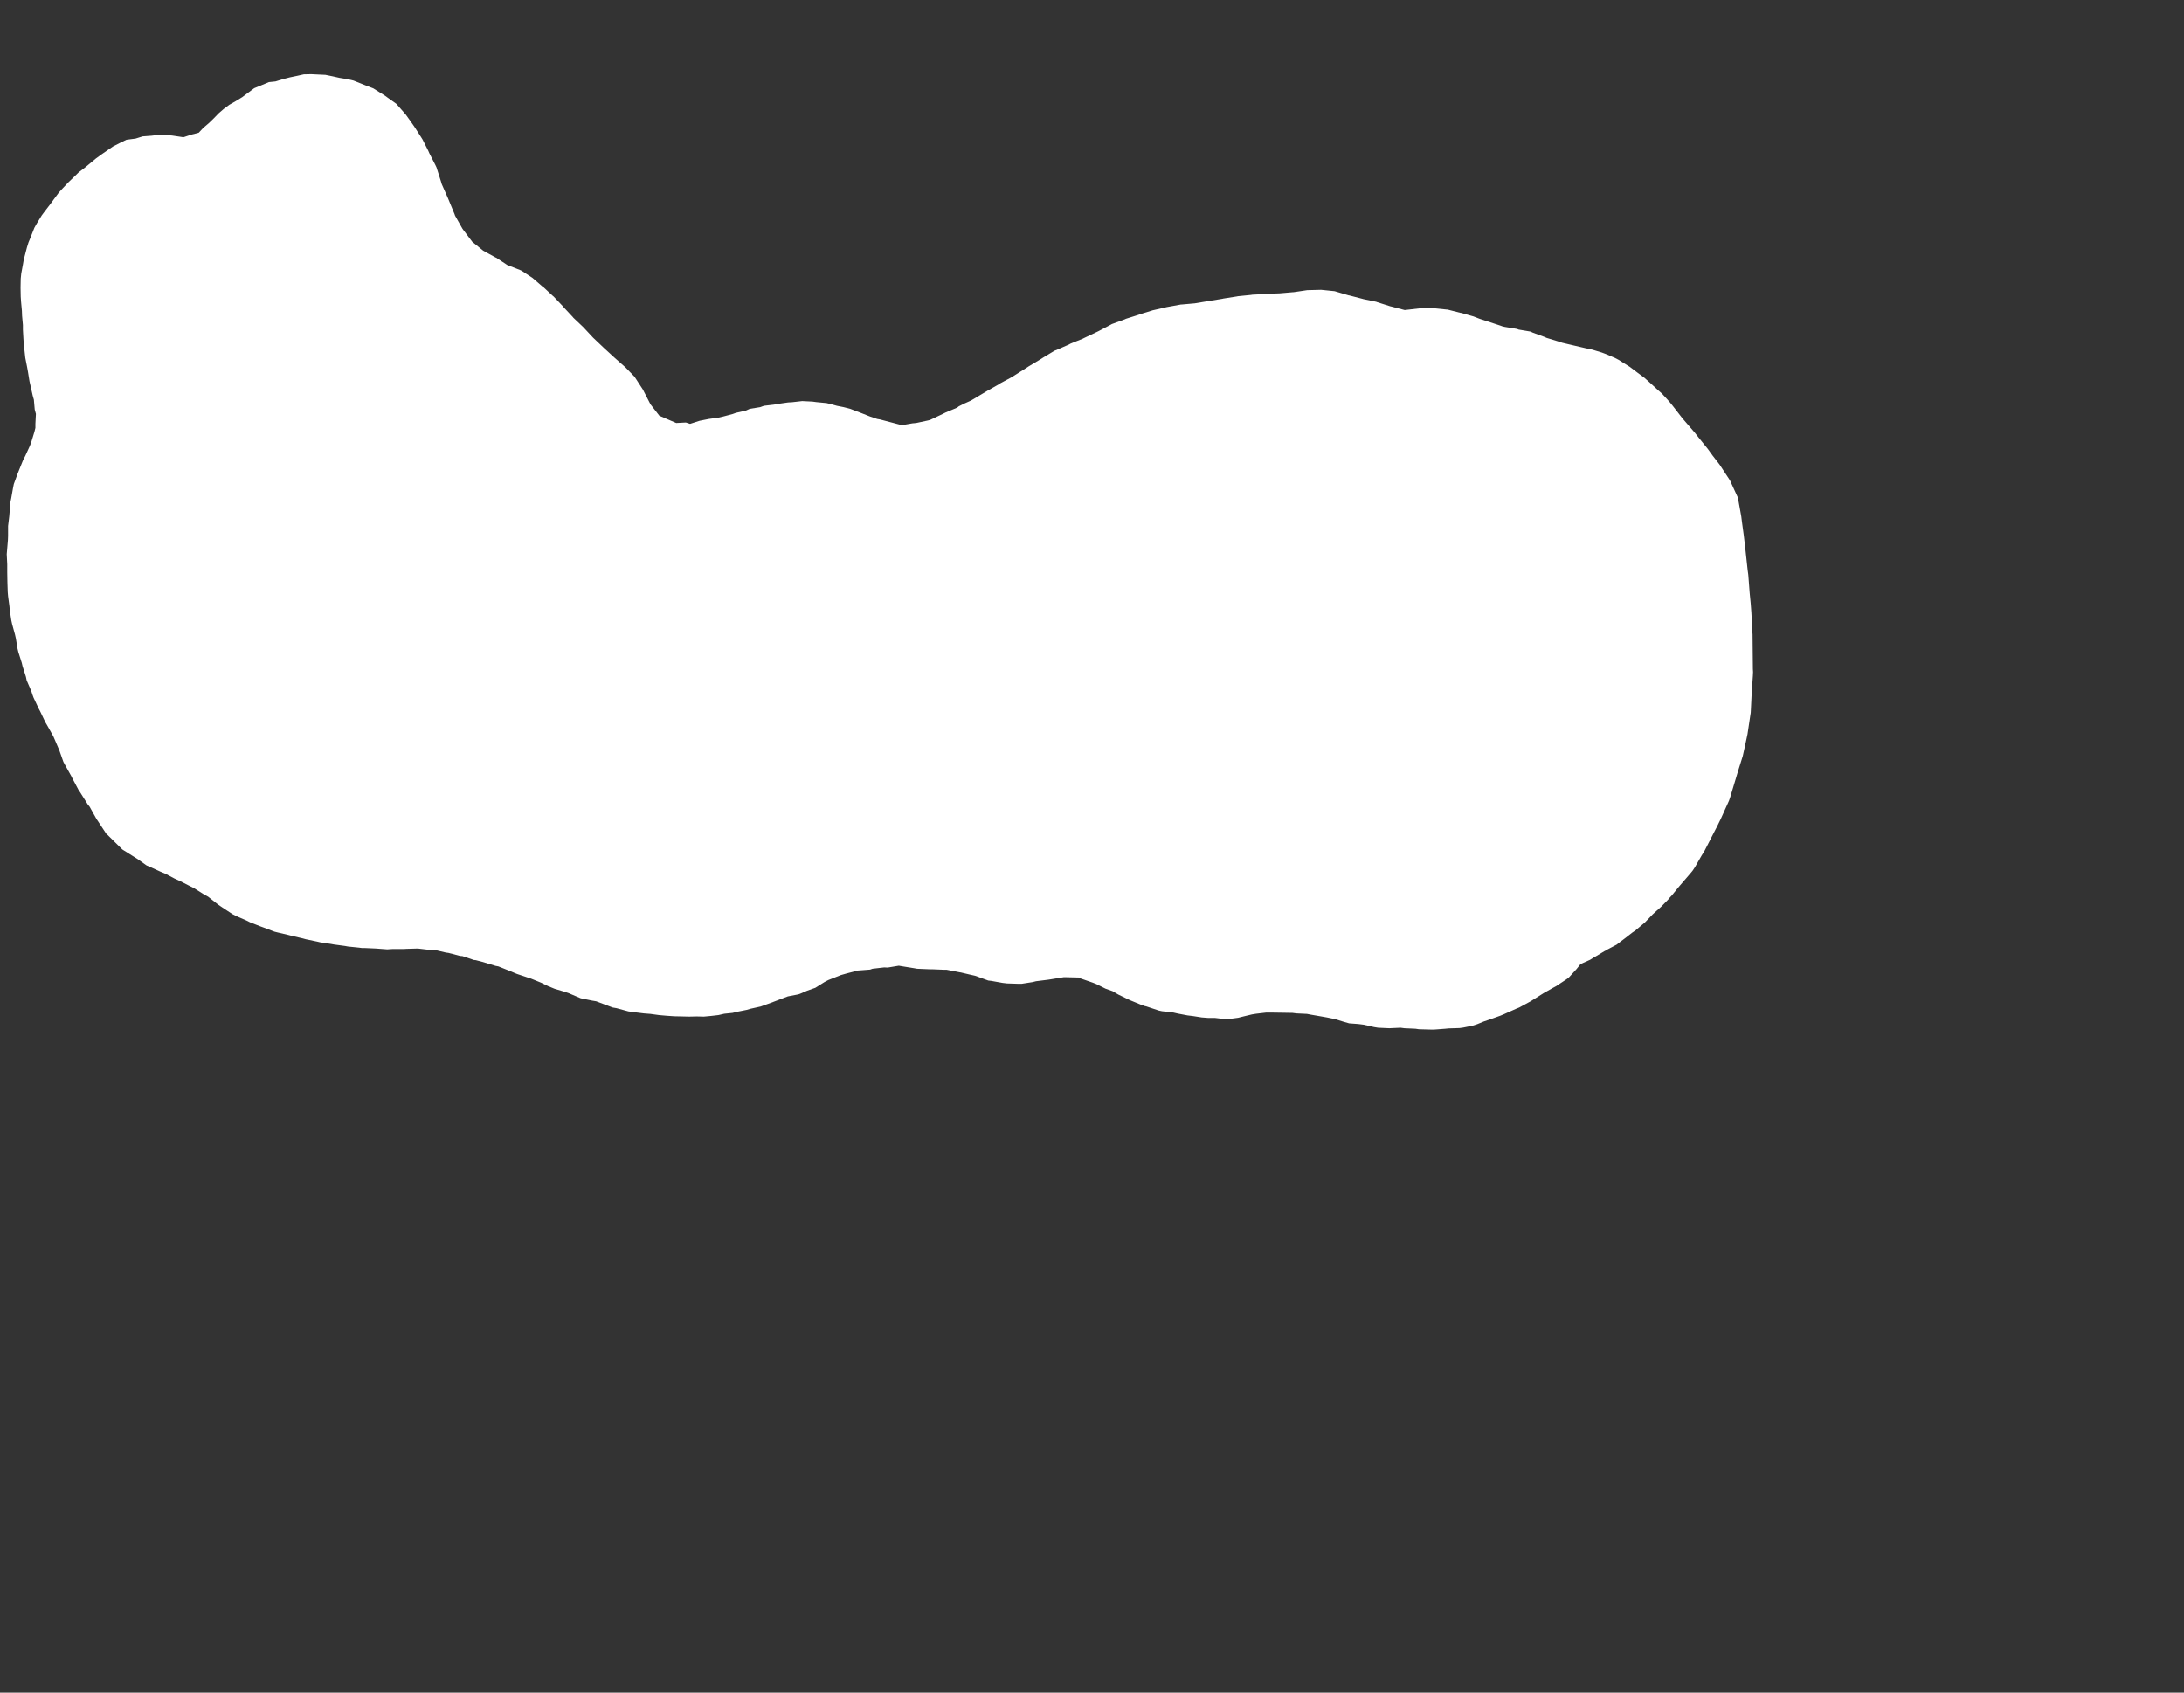 <svg width="12.954" height="10.04">
<rect width="100%" height="100%" fill="#333333" stroke="none"/>
<polygon type="contour" points="1.886,0.442 1.93,0.444 1.974,0.453 2.014,0.462 2.058,0.469 2.097,0.478 2.18,0.511 2.214,0.524 2.23,0.534 2.284,0.568 2.299,0.579 2.351,0.616 2.394,0.665 2.407,0.68 2.447,0.736 2.458,0.752 2.496,0.811 2.506,0.827 2.54,0.894 2.547,0.91 2.582,0.978 2.589,0.993 2.616,1.078 2.62,1.092 2.655,1.171 2.66,1.183 2.696,1.27 2.699,1.279 2.742,1.355 2.746,1.361 2.801,1.434 2.866,1.487 2.939,1.527 2.944,1.529 3.009,1.572 3.014,1.574 3.088,1.603 3.094,1.606 3.158,1.648 3.217,1.699 3.222,1.702 3.279,1.755 3.284,1.759 3.339,1.817 3.342,1.821 3.398,1.881 3.4,1.884 3.458,1.939 3.461,1.942 3.517,2.002 3.519,2.004 3.578,2.06 3.58,2.062 3.64,2.117 3.642,2.119 3.703,2.173 3.705,2.174 3.764,2.235 3.764,2.235 3.814,2.312 3.814,2.312 3.821,2.326 3.858,2.398 3.911,2.466 4.011,2.509 4.068,2.506 4.093,2.514 4.149,2.496 4.204,2.485 4.262,2.477 4.288,2.471 4.345,2.456 4.364,2.449 4.425,2.435 4.447,2.425 4.509,2.415 4.531,2.407 4.591,2.4 4.612,2.396 4.675,2.387 4.696,2.386 4.758,2.379 4.819,2.382 4.841,2.385 4.903,2.391 4.928,2.397 4.964,2.407 5.004,2.415 5.043,2.425 5.111,2.451 5.159,2.47 5.203,2.485 5.22,2.488 5.349,2.522 5.412,2.511 5.434,2.509 5.504,2.494 5.516,2.491 5.59,2.456 5.608,2.447 5.677,2.418 5.687,2.41 5.721,2.393 5.759,2.376 5.858,2.317 5.92,2.282 5.934,2.273 6.003,2.236 6.015,2.228 6.088,2.182 6.103,2.172 6.173,2.13 6.187,2.121 6.255,2.08 6.266,2.076 6.339,2.044 6.35,2.038 6.422,2.009 6.432,2.004 6.508,1.968 6.518,1.963 6.588,1.926 6.595,1.922 6.672,1.894 6.678,1.891 6.754,1.867 6.758,1.865 6.839,1.84 6.844,1.839 6.922,1.821 6.928,1.82 7.005,1.806 7.009,1.806 7.088,1.799 7.093,1.798 7.172,1.785 7.252,1.772 7.255,1.771 7.338,1.758 7.342,1.757 7.422,1.749 7.426,1.748 7.504,1.744 7.507,1.743 7.587,1.74 7.589,1.74 7.67,1.733 7.673,1.733 7.754,1.721 7.835,1.719 7.836,1.719 7.915,1.727 7.919,1.728 8,1.752 8.002,1.752 8.083,1.773 8.086,1.774 8.163,1.79 8.168,1.792 8.247,1.817 8.252,1.818 8.332,1.839 8.419,1.829 8.424,1.829 8.502,1.828 8.581,1.836 8.585,1.836 8.664,1.856 8.668,1.856 8.674,1.858 8.74,1.877 8.776,1.891 8.822,1.906 8.898,1.931 8.912,1.936 8.925,1.939 8.998,1.951 9.008,1.955 9.079,1.967 9.091,1.973 9.162,1.999 9.173,2.004 9.242,2.025 9.266,2.033 9.334,2.049 9.403,2.065 9.445,2.074 9.501,2.091 9.525,2.1 9.579,2.123 9.6,2.134 9.651,2.166 9.667,2.176 9.712,2.21 9.755,2.242 9.766,2.252 9.783,2.267 9.832,2.312 9.857,2.334 9.892,2.372 9.906,2.388 9.919,2.404 9.978,2.48 10.046,2.559 10.056,2.571 10.074,2.594 10.129,2.662 10.158,2.702 10.199,2.755 10.255,2.84 10.262,2.851 10.304,2.943 10.308,2.952 10.309,2.957 10.328,3.063 10.332,3.095 10.343,3.176 10.352,3.253 10.356,3.29 10.366,3.382 10.369,3.404 10.37,3.413 10.378,3.518 10.384,3.58 10.388,3.633 10.393,3.729 10.394,3.75 10.395,3.763 10.396,3.869 10.397,3.968 10.398,3.986 10.397,4.008 10.39,4.108 10.385,4.211 10.384,4.228 10.382,4.241 10.365,4.355 10.35,4.425 10.337,4.484 10.307,4.58 10.296,4.617 10.262,4.73 10.255,4.75 10.208,4.854 10.187,4.897 10.15,4.969 10.111,5.045 10.092,5.076 10.053,5.144 10.039,5.165 10.03,5.176 9.993,5.219 9.962,5.255 9.947,5.273 9.917,5.31 9.902,5.326 9.895,5.335 9.853,5.378 9.824,5.404 9.802,5.424 9.754,5.474 9.753,5.475 9.751,5.476 9.7,5.519 9.681,5.532 9.644,5.561 9.607,5.589 9.589,5.603 9.53,5.634 9.528,5.636 9.516,5.642 9.466,5.672 9.453,5.679 9.431,5.693 9.375,5.718 9.35,5.749 9.307,5.796 9.303,5.8 9.289,5.81 9.245,5.839 9.232,5.848 9.208,5.861 9.155,5.891 9.125,5.91 9.079,5.939 9.011,5.976 9.001,5.98 8.998,5.981 8.922,6.015 8.898,6.025 8.842,6.045 8.801,6.059 8.762,6.075 8.734,6.084 8.679,6.095 8.657,6.098 8.592,6.1 8.572,6.102 8.506,6.107 8.489,6.107 8.416,6.105 8.396,6.102 8.33,6.099 8.307,6.096 8.24,6.099 8.174,6.096 8.15,6.092 8.088,6.078 8.056,6.074 8.002,6.07 7.964,6.059 7.919,6.045 7.87,6.035 7.836,6.029 7.778,6.019 7.752,6.014 7.689,6.011 7.666,6.008 7.6,6.007 7.533,6.006 7.511,6.006 7.451,6.013 7.426,6.017 7.376,6.029 7.344,6.037 7.299,6.043 7.257,6.044 7.207,6.038 7.167,6.038 7.128,6.035 7.077,6.027 7.044,6.023 6.986,6.012 6.96,6.006 6.892,5.998 6.873,5.994 6.798,5.969 6.792,5.968 6.764,5.958 6.713,5.937 6.701,5.932 6.633,5.899 6.599,5.879 6.557,5.864 6.503,5.837 6.48,5.828 6.405,5.802 6.397,5.798 6.316,5.796 6.31,5.796 6.23,5.809 6.217,5.811 6.145,5.82 6.125,5.825 6.061,5.835 6.034,5.835 5.973,5.833 5.947,5.83 5.88,5.818 5.862,5.816 5.785,5.788 5.781,5.787 5.75,5.78 5.699,5.768 5.692,5.767 5.615,5.752 5.6,5.752 5.528,5.749 5.512,5.749 5.44,5.746 5.423,5.743 5.355,5.732 5.331,5.728 5.265,5.739 5.245,5.738 5.175,5.746 5.161,5.751 5.083,5.757 5.075,5.76 5.021,5.774 4.993,5.782 4.989,5.783 4.913,5.813 4.89,5.825 4.836,5.859 4.788,5.876 4.756,5.89 4.735,5.898 4.673,5.91 4.594,5.94 4.592,5.941 4.591,5.941 4.584,5.944 4.512,5.97 4.449,5.984 4.429,5.99 4.374,6.001 4.345,6.008 4.296,6.013 4.261,6.021 4.218,6.026 4.175,6.03 4.133,6.029 4.087,6.03 4.045,6.029 3.999,6.028 3.955,6.025 3.909,6.021 3.858,6.014 3.819,6.011 3.763,6.004 3.727,5.999 3.657,5.98 3.634,5.976 3.536,5.939 3.512,5.935 3.444,5.921 3.371,5.89 3.347,5.882 3.29,5.865 3.251,5.849 3.21,5.829 3.151,5.805 3.067,5.777 3.057,5.773 3.026,5.76 2.956,5.732 2.94,5.729 2.86,5.705 2.822,5.695 2.811,5.694 2.743,5.671 2.729,5.67 2.66,5.652 2.645,5.65 2.577,5.634 2.561,5.633 2.546,5.634 2.478,5.626 2.411,5.628 2.395,5.629 2.328,5.629 2.312,5.63 2.297,5.631 2.229,5.626 2.162,5.623 2.146,5.623 2.131,5.621 2.063,5.614 2.047,5.611 1.98,5.602 1.964,5.599 1.898,5.589 1.881,5.585 1.814,5.571 1.796,5.566 1.731,5.551 1.712,5.546 1.648,5.531 1.628,5.526 1.565,5.502 1.543,5.494 1.482,5.47 1.46,5.459 1.4,5.433 1.377,5.421 1.318,5.382 1.293,5.365 1.235,5.319 1.208,5.304 1.151,5.268 1.121,5.253 1.066,5.225 1.035,5.211 0.982,5.183 0.951,5.17 0.901,5.147 0.869,5.133 0.817,5.096 0.731,5.042 0.725,5.038 0.647,4.961 0.638,4.952 0.63,4.945 0.58,4.869 0.573,4.859 0.531,4.784 0.521,4.772 0.475,4.699 0.466,4.686 0.43,4.618 0.423,4.604 0.384,4.534 0.376,4.519 0.352,4.451 0.323,4.383 0.316,4.367 0.279,4.301 0.269,4.284 0.238,4.219 0.229,4.202 0.199,4.138 0.192,4.119 0.186,4.1 0.158,4.035 0.154,4.015 0.134,3.952 0.129,3.931 0.109,3.868 0.104,3.847 0.094,3.786 0.089,3.764 0.072,3.702 0.067,3.679 0.058,3.619 0.056,3.596 0.048,3.536 0.046,3.513 0.044,3.453 0.043,3.394 0.043,3.37 0.043,3.347 0.04,3.287 0.045,3.228 0.047,3.204 0.048,3.179 0.048,3.12 0.055,3.062 0.057,3.037 0.062,2.978 0.067,2.953 0.077,2.896 0.082,2.871 0.104,2.811 0.114,2.786 0.137,2.729 0.15,2.704 0.177,2.645 0.186,2.621 0.204,2.562 0.21,2.538 0.21,2.514 0.213,2.455 0.206,2.429 0.201,2.371 0.194,2.346 0.181,2.288 0.175,2.262 0.166,2.206 0.161,2.178 0.15,2.122 0.147,2.094 0.141,2.039 0.139,2.01 0.136,1.956 0.136,1.928 0.131,1.873 0.13,1.844 0.125,1.79 0.123,1.76 0.122,1.706 0.123,1.653 0.126,1.623 0.136,1.569 0.141,1.54 0.16,1.467 0.169,1.438 0.181,1.409 0.204,1.351 0.218,1.326 0.248,1.277 0.266,1.253 0.299,1.21 0.318,1.184 0.349,1.142 0.371,1.118 0.406,1.081 0.431,1.057 0.467,1.022 0.505,0.993 0.533,0.97 0.569,0.94 0.599,0.918 0.638,0.891 0.67,0.869 0.713,0.847 0.75,0.829 0.804,0.822 0.846,0.809 0.899,0.805 0.955,0.798 1.021,0.804 1.088,0.814 1.137,0.798 1.179,0.787 1.205,0.759 1.238,0.731 1.267,0.703 1.296,0.673 1.327,0.646 1.361,0.621 1.398,0.6 1.437,0.576 1.473,0.549 1.508,0.523 1.547,0.507 1.595,0.487 1.634,0.483 1.68,0.469 1.719,0.459 1.762,0.45 1.802,0.441 1.846,0.44" style="fill: white" />
</svg>
